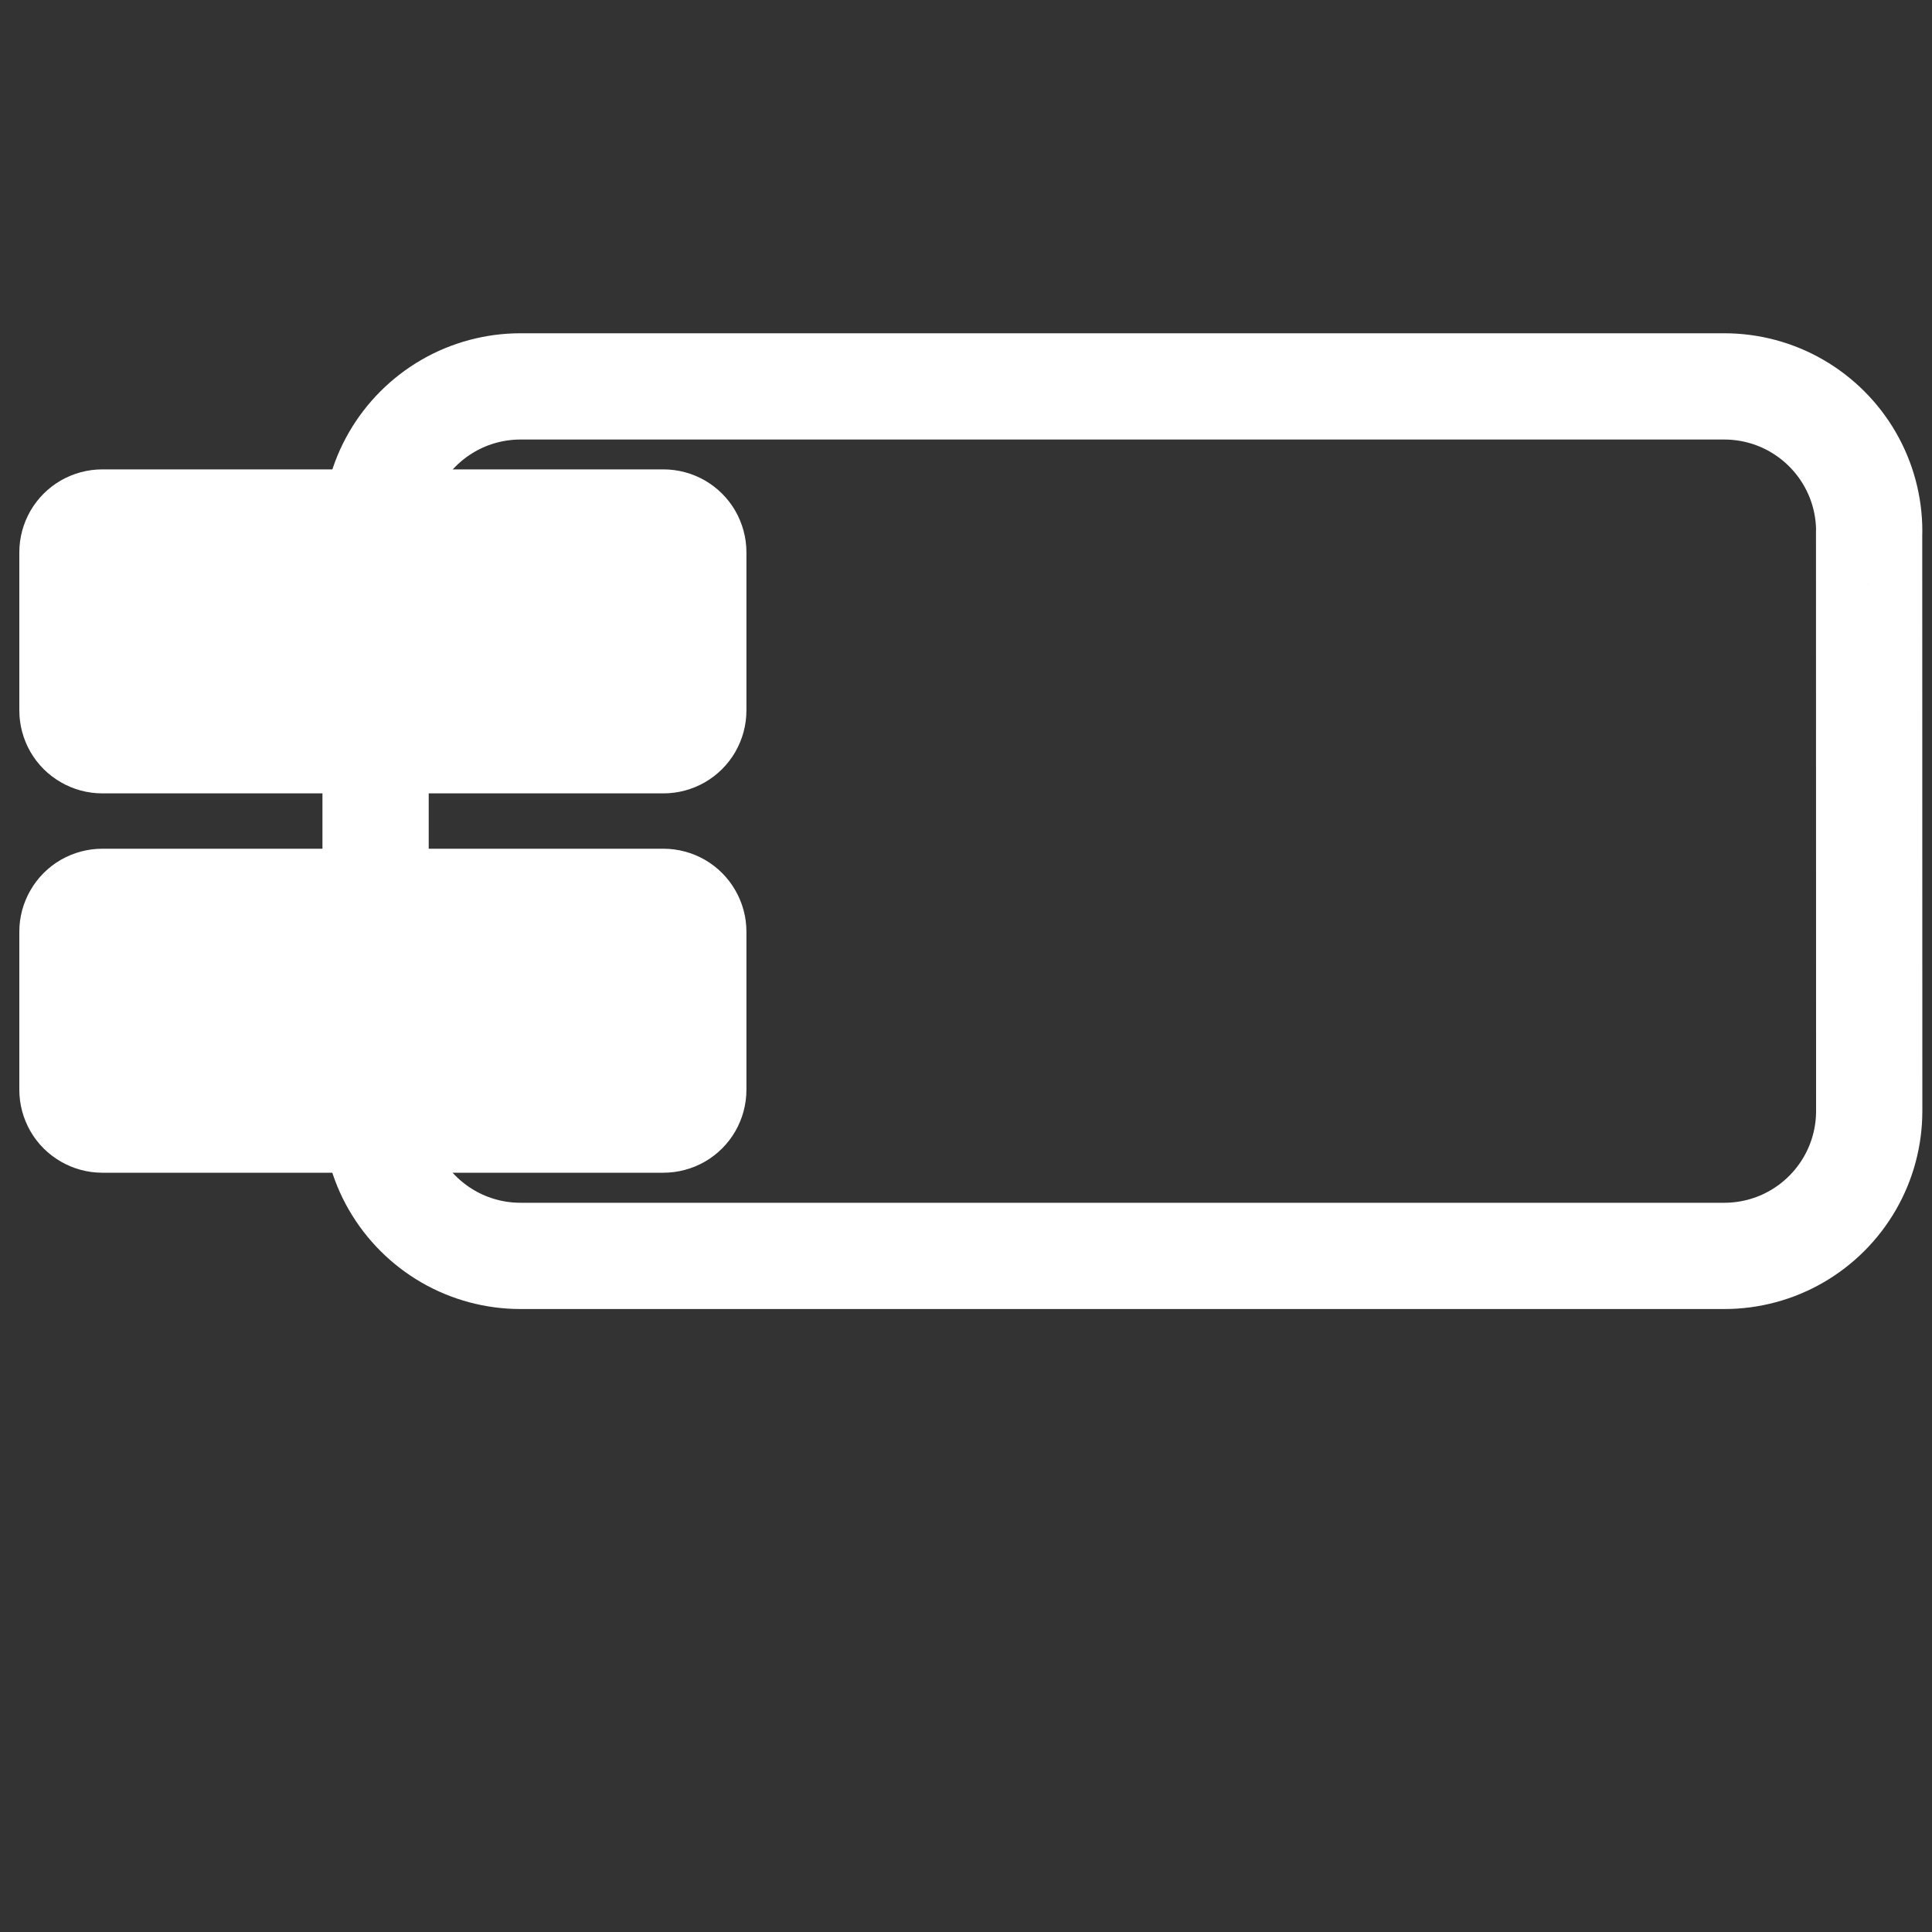 <?xml version="1.0" encoding="UTF-8"?>
<!DOCTYPE svg PUBLIC "-//W3C//DTD SVG 1.1//EN" "http://www.w3.org/Graphics/SVG/1.1/DTD/svg11.dtd">
<svg version="1.2" width="200mm" height="200mm" viewBox="0 0 20000 20000" preserveAspectRatio="xMidYMid" fill-rule="evenodd" stroke-width="28.222" stroke-linejoin="round" xmlns="http://www.w3.org/2000/svg" xmlns:ooo="http://xml.openoffice.org/svg/export" xmlns:xlink="http://www.w3.org/1999/xlink" xmlns:presentation="http://sun.com/xmlns/staroffice/presentation" xmlns:smil="http://www.w3.org/2001/SMIL20/" xmlns:anim="urn:oasis:names:tc:opendocument:xmlns:animation:1.0" xmlns:svg="urn:oasis:names:tc:opendocument:xmlns:svg-compatible:1.0" xml:space="preserve">
 <rect x="0" y="0" width="20000" height="20000" fill="#333333" stroke="none"/>
 <defs class="ClipPathGroup">
  <clipPath id="presentation_clip_path" clipPathUnits="userSpaceOnUse">
   <rect x="0" y="0" width="20000" height="20000"/>
  </clipPath>
  <clipPath id="presentation_clip_path_shrink" clipPathUnits="userSpaceOnUse">
   <rect x="20" y="20" width="19960" height="19960"/>
  </clipPath>
 </defs>
 <defs class="TextShapeIndex">
  <g ooo:slide="id1" ooo:id-list="id3 id4 id5"/>
 </defs>
 <defs class="EmbeddedBulletChars">
  <g id="bullet-char-template-57356" transform="scale(0,-0)">
   <path d="M 580,1141 L 1163,571 580,0 -4,571 580,1141 Z"/>
  </g>
  <g id="bullet-char-template-57354" transform="scale(0,-0)">
   <path d="M 8,1128 L 1137,1128 1137,0 8,0 8,1128 Z"/>
  </g>
  <g id="bullet-char-template-10146" transform="scale(0,-0)">
   <path d="M 174,0 L 602,739 174,1481 1456,739 174,0 Z M 1358,739 L 309,1346 659,739 1358,739 Z"/>
  </g>
  <g id="bullet-char-template-10132" transform="scale(0,-0)">
   <path d="M 2015,739 L 1276,0 717,0 1260,543 174,543 174,936 1260,936 717,1481 1274,1481 2015,739 Z"/>
  </g>
  <g id="bullet-char-template-10007" transform="scale(0,-0)">
   <path d="M 0,-2 C -7,14 -16,27 -25,37 L 356,567 C 262,823 215,952 215,954 215,979 228,992 255,992 264,992 276,990 289,987 310,991 331,999 354,1012 L 381,999 492,748 772,1049 836,1024 860,1049 C 881,1039 901,1025 922,1006 886,937 835,863 770,784 769,783 710,716 594,584 L 774,223 C 774,196 753,168 711,139 L 727,119 C 717,90 699,76 672,76 641,76 570,178 457,381 L 164,-76 C 142,-110 111,-127 72,-127 30,-127 9,-110 8,-76 1,-67 -2,-52 -2,-32 -2,-23 -1,-13 0,-2 Z"/>
  </g>
  <g id="bullet-char-template-10004" transform="scale(0,-0)">
   <path d="M 285,-33 C 182,-33 111,30 74,156 52,228 41,333 41,471 41,549 55,616 82,672 116,743 169,778 240,778 293,778 328,747 346,684 L 369,508 C 377,444 397,411 428,410 L 1163,1116 C 1174,1127 1196,1133 1229,1133 1271,1133 1292,1118 1292,1087 L 1292,965 C 1292,929 1282,901 1262,881 L 442,47 C 390,-6 338,-33 285,-33 Z"/>
  </g>
  <g id="bullet-char-template-9679" transform="scale(0,-0)">
   <path d="M 813,0 C 632,0 489,54 383,161 276,268 223,411 223,592 223,773 276,916 383,1023 489,1130 632,1184 813,1184 992,1184 1136,1130 1245,1023 1353,916 1407,772 1407,592 1407,412 1353,268 1245,161 1136,54 992,0 813,0 Z"/>
  </g>
  <g id="bullet-char-template-8226" transform="scale(0,-0)">
   <path d="M 346,457 C 273,457 209,483 155,535 101,586 74,649 74,723 74,796 101,859 155,911 209,963 273,989 346,989 419,989 480,963 531,910 582,859 608,796 608,723 608,648 583,586 532,535 482,483 420,457 346,457 Z"/>
  </g>
  <g id="bullet-char-template-8211" transform="scale(0,-0)">
   <path d="M -4,459 L 1135,459 1135,606 -4,606 -4,459 Z"/>
  </g>
  <g id="bullet-char-template-61548" transform="scale(0,-0)">
   <path d="M 173,740 C 173,903 231,1043 346,1159 462,1274 601,1332 765,1332 928,1332 1067,1274 1183,1159 1299,1043 1357,903 1357,740 1357,577 1299,437 1183,322 1067,206 928,148 765,148 601,148 462,206 346,322 231,437 173,577 173,740 Z"/>
  </g>
 </defs>
 <g>
  <g id="id2" class="Master_Slide">
   <g id="bg-id2" class="Background"/>
   <g id="bo-id2" class="BackgroundObjects"/>
  </g>
 </g>
 <g class="SlideGroup">
  <g>
   <g id="container-id1">
    <g id="id1" class="Slide" clip-path="url(#presentation_clip_path)">
     <g class="Page">
      <defs class="SlideBackground">
       <g id="bg-id1" class="Background">
        <path fill="rgb(0,0,0)" stroke="none" d="M 9987,19986 L -13,19986 -13,-13 19986,-13 19986,19986 9987,19986 Z "/>
       </g>
      </defs>
      <g class="com.sun.star.drawing.CustomShape">
       <g id="id3">
        <rect class="BoundingBox" stroke="none" fill="none" x="3337" y="3450" width="16564" height="10103"/>
        <path fill="none" stroke="rgb(255,255,255)" stroke-width="1100" stroke-linejoin="round" d="M 5388,4000 L 5388,4000 C 5125,4000 4866,4069 4638,4201 4410,4333 4221,4522 4089,4750 3957,4978 3888,5237 3888,5500 L 3888,11500 3888,11501 C 3888,11764 3957,12023 4089,12251 4221,12479 4410,12668 4638,12800 4866,12932 5125,13001 5388,13001 L 17849,13001 17850,13001 C 18113,13001 18372,12932 18600,12800 18828,12668 19017,12479 19149,12251 19281,12023 19350,11764 19350,11501 L 19349,5500 19350,5500 19350,5500 C 19350,5237 19281,4978 19149,4750 19017,4522 18828,4333 18600,4201 18372,4069 18113,4000 17850,4000 L 5388,4000 Z "/>
       </g>
      </g>
      <g class="com.sun.star.drawing.CustomShape">
       <g id="id4">
        <rect class="BoundingBox" stroke="none" fill="none" x="200" y="4859" width="7528" height="3355"/>
        <path fill="rgb(255,255,255)" stroke="none" d="M 1059,5309 L 1059,5309 C 987,5309 917,5328 854,5364 792,5400 741,5451 705,5513 669,5576 650,5646 650,5718 L 650,7354 650,7354 C 650,7426 669,7496 705,7559 741,7621 792,7672 855,7708 917,7744 987,7763 1059,7763 L 6868,7763 6868,7763 C 6940,7763 7010,7744 7073,7708 7135,7672 7186,7621 7222,7559 7258,7496 7277,7426 7277,7354 L 7277,5718 7277,5718 7277,5718 C 7277,5646 7258,5576 7222,5513 7186,5451 7135,5400 7073,5364 7010,5328 6940,5309 6868,5309 L 1059,5309 Z "/>
        <path fill="none" stroke="rgb(255,255,255)" stroke-width="900" stroke-linejoin="round" d="M 1059,5309 L 1059,5309 C 987,5309 917,5328 854,5364 792,5400 741,5451 705,5513 669,5576 650,5646 650,5718 L 650,7354 650,7354 C 650,7426 669,7496 705,7559 741,7621 792,7672 855,7708 917,7744 987,7763 1059,7763 L 6868,7763 6868,7763 C 6940,7763 7010,7744 7073,7708 7135,7672 7186,7621 7222,7559 7258,7496 7277,7426 7277,7354 L 7277,5718 7277,5718 7277,5718 C 7277,5646 7258,5576 7222,5513 7186,5451 7135,5400 7073,5364 7010,5328 6940,5309 6868,5309 L 1059,5309 Z "/>
       </g>
      </g>
      <g class="com.sun.star.drawing.CustomShape">
       <g id="id5">
        <rect class="BoundingBox" stroke="none" fill="none" x="200" y="8786" width="7528" height="3355"/>
        <path fill="rgb(255,255,255)" stroke="none" d="M 1059,9236 L 1059,9236 C 987,9236 917,9255 854,9291 792,9327 741,9378 705,9441 669,9503 650,9573 650,9645 L 650,11281 650,11281 C 650,11353 669,11423 705,11486 741,11548 792,11599 855,11635 917,11671 987,11690 1059,11690 L 6868,11690 6868,11690 C 6940,11690 7010,11671 7073,11635 7135,11599 7186,11548 7222,11486 7258,11423 7277,11353 7277,11281 L 7277,9645 7277,9645 7277,9645 C 7277,9573 7258,9503 7222,9441 7186,9378 7135,9327 7073,9291 7010,9255 6940,9236 6868,9236 L 1059,9236 Z "/>
        <path fill="none" stroke="rgb(255,255,255)" stroke-width="900" stroke-linejoin="round" d="M 1059,9236 L 1059,9236 C 987,9236 917,9255 854,9291 792,9327 741,9378 705,9441 669,9503 650,9573 650,9645 L 650,11281 650,11281 C 650,11353 669,11423 705,11486 741,11548 792,11599 855,11635 917,11671 987,11690 1059,11690 L 6868,11690 6868,11690 C 6940,11690 7010,11671 7073,11635 7135,11599 7186,11548 7222,11486 7258,11423 7277,11353 7277,11281 L 7277,9645 7277,9645 7277,9645 C 7277,9573 7258,9503 7222,9441 7186,9378 7135,9327 7073,9291 7010,9255 6940,9236 6868,9236 L 1059,9236 Z "/>
       </g>
      </g>
     </g>
    </g>
   </g>
  </g>
 </g>
</svg>